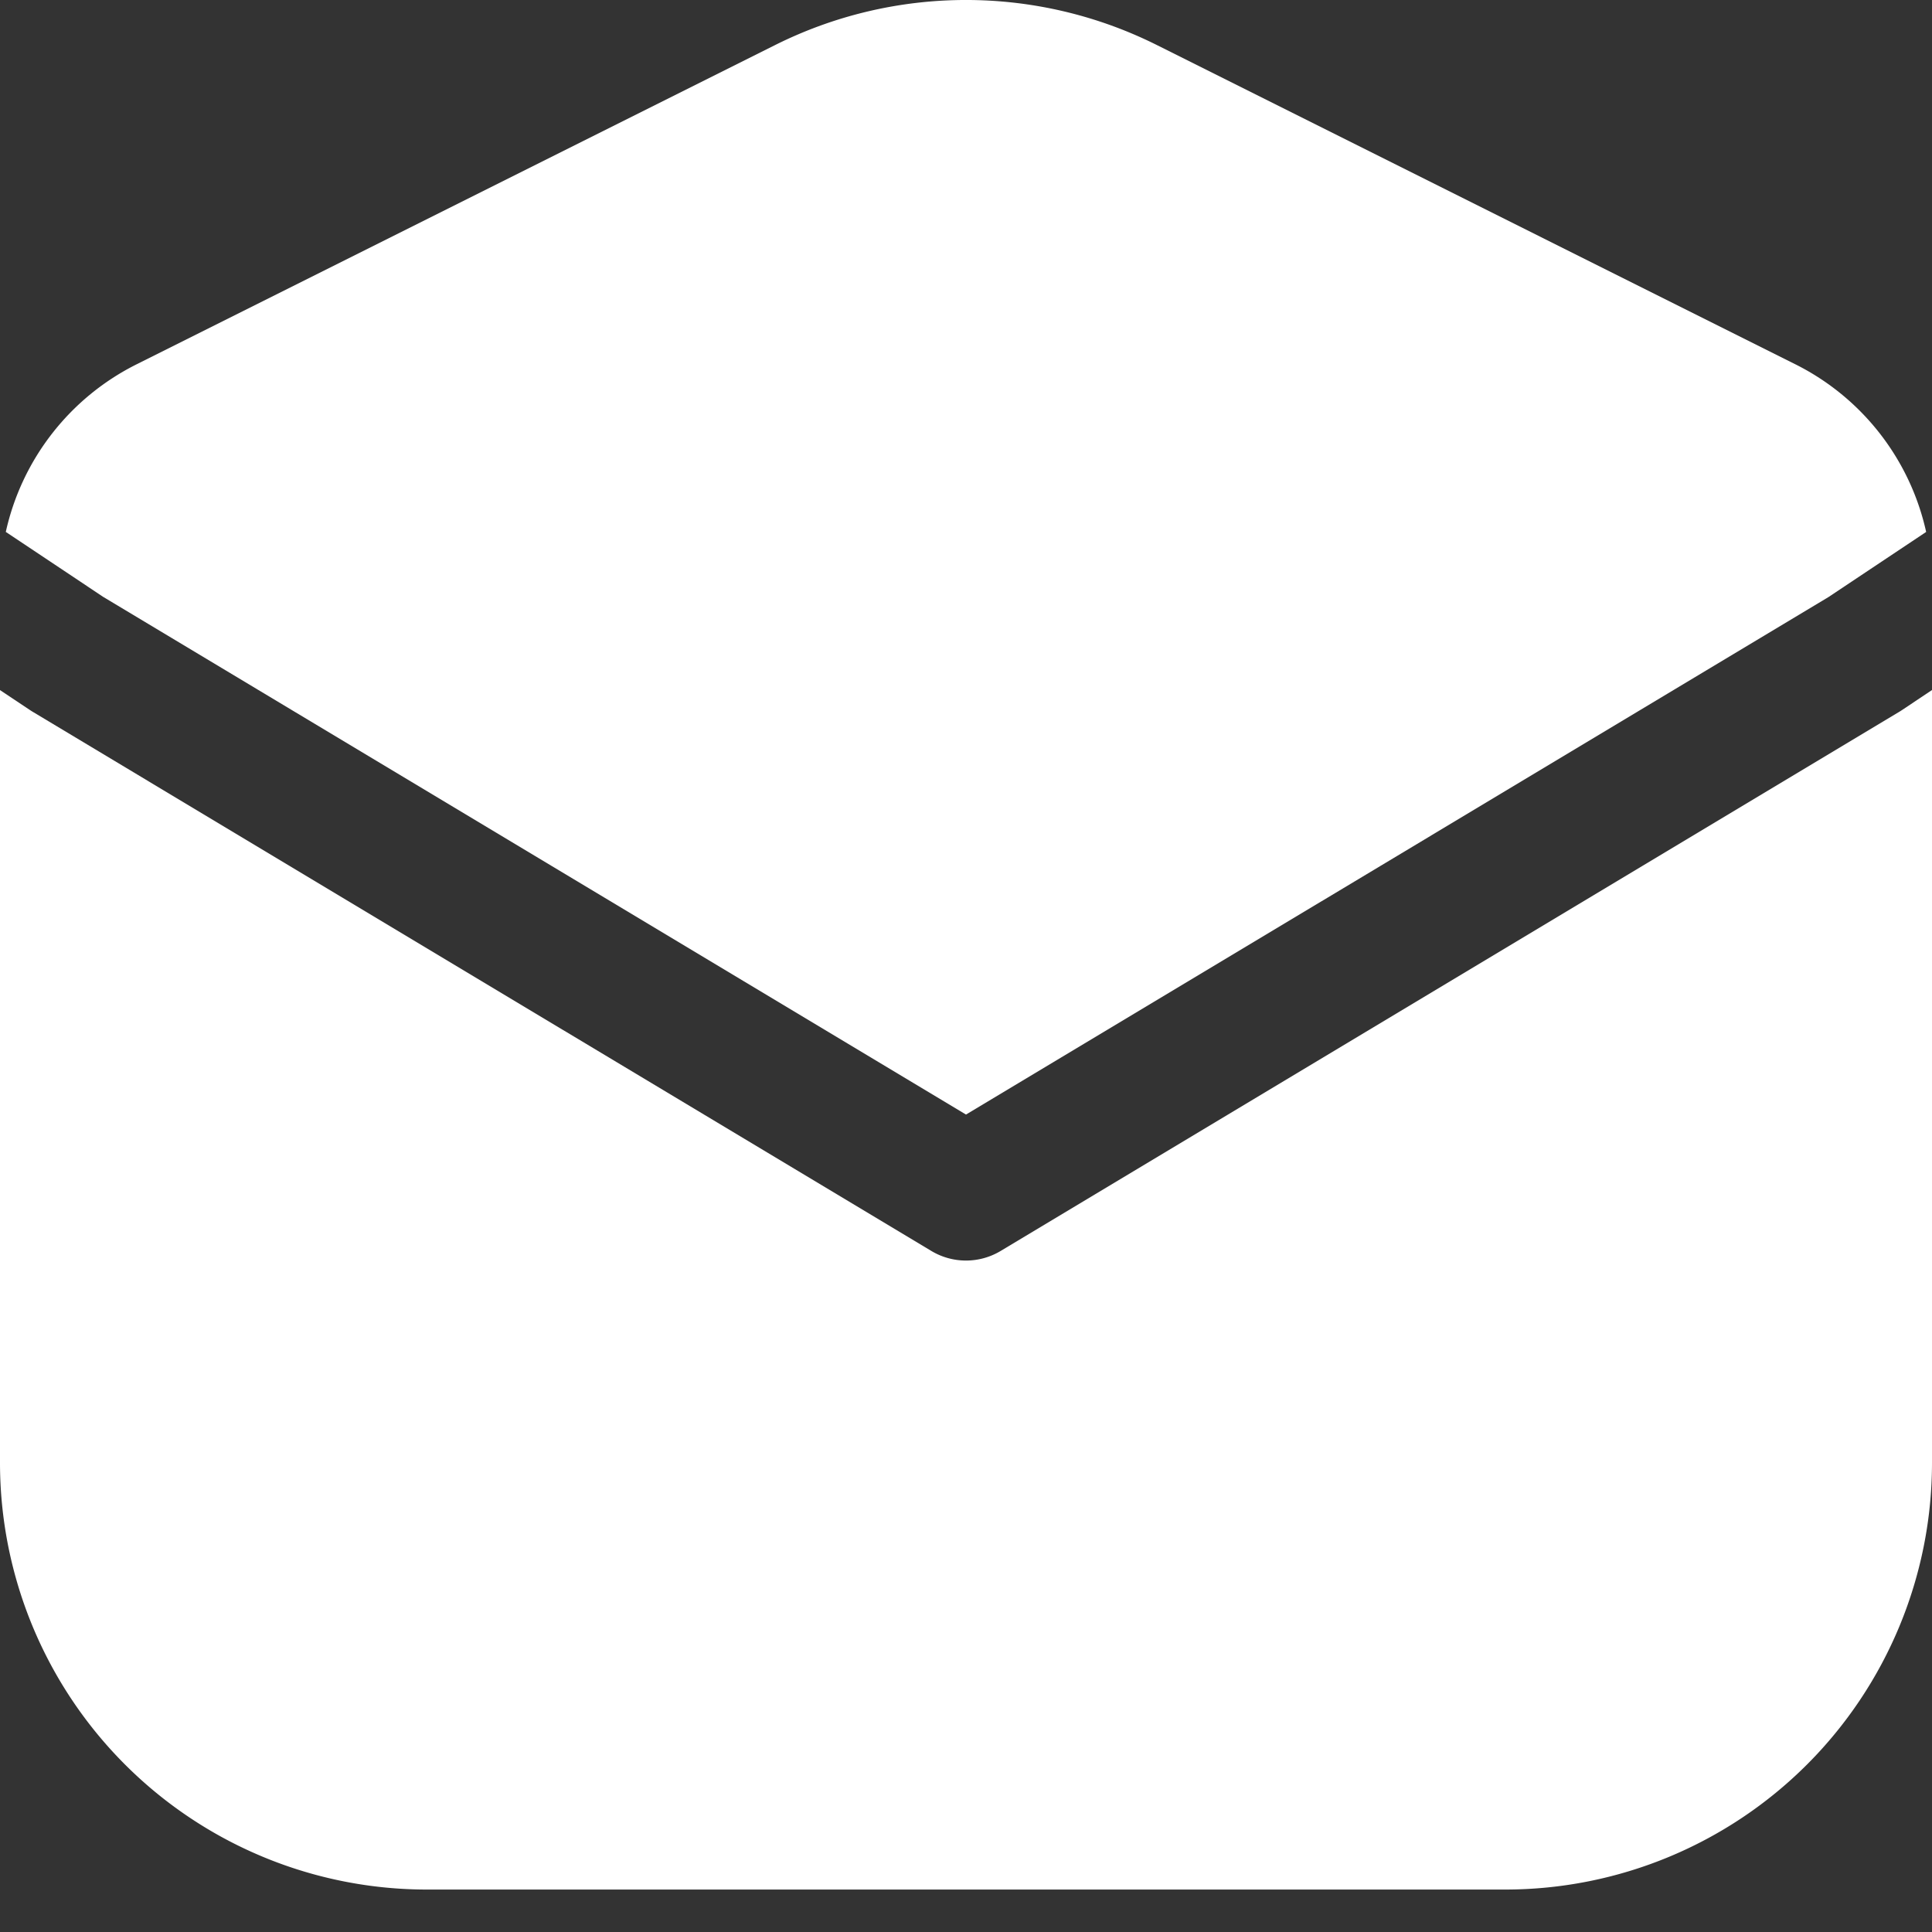 <svg width="37" height="37" fill="none" xmlns="http://www.w3.org/2000/svg"><rect width="100%" height="100%" fill="#333333" stroke="none"/><path fill-rule="evenodd" clip-rule="evenodd" d="M14.844.863a8.174 8.174 0 0 1 7.312 0l12.228 6.114a4.733 4.733 0 0 1 2.504 3.21l-1.87 1.247-8.577 5.147-7.941 4.764-7.94-4.764-8.579-5.147-1.87-1.247a4.733 4.733 0 0 1 2.505-3.21L14.844.863ZM0 13.216v14.797a8.174 8.174 0 0 0 8.174 8.174h20.652A8.174 8.174 0 0 0 37 28.014V13.215l-.575.384a1.415 1.415 0 0 1-.052.033l-8.604 5.162-8.605 5.163a1.29 1.29 0 0 1-1.328 0L9.23 18.794.627 13.632a1.32 1.32 0 0 1-.052-.033L0 13.216Z" fill="#fff"/></svg>